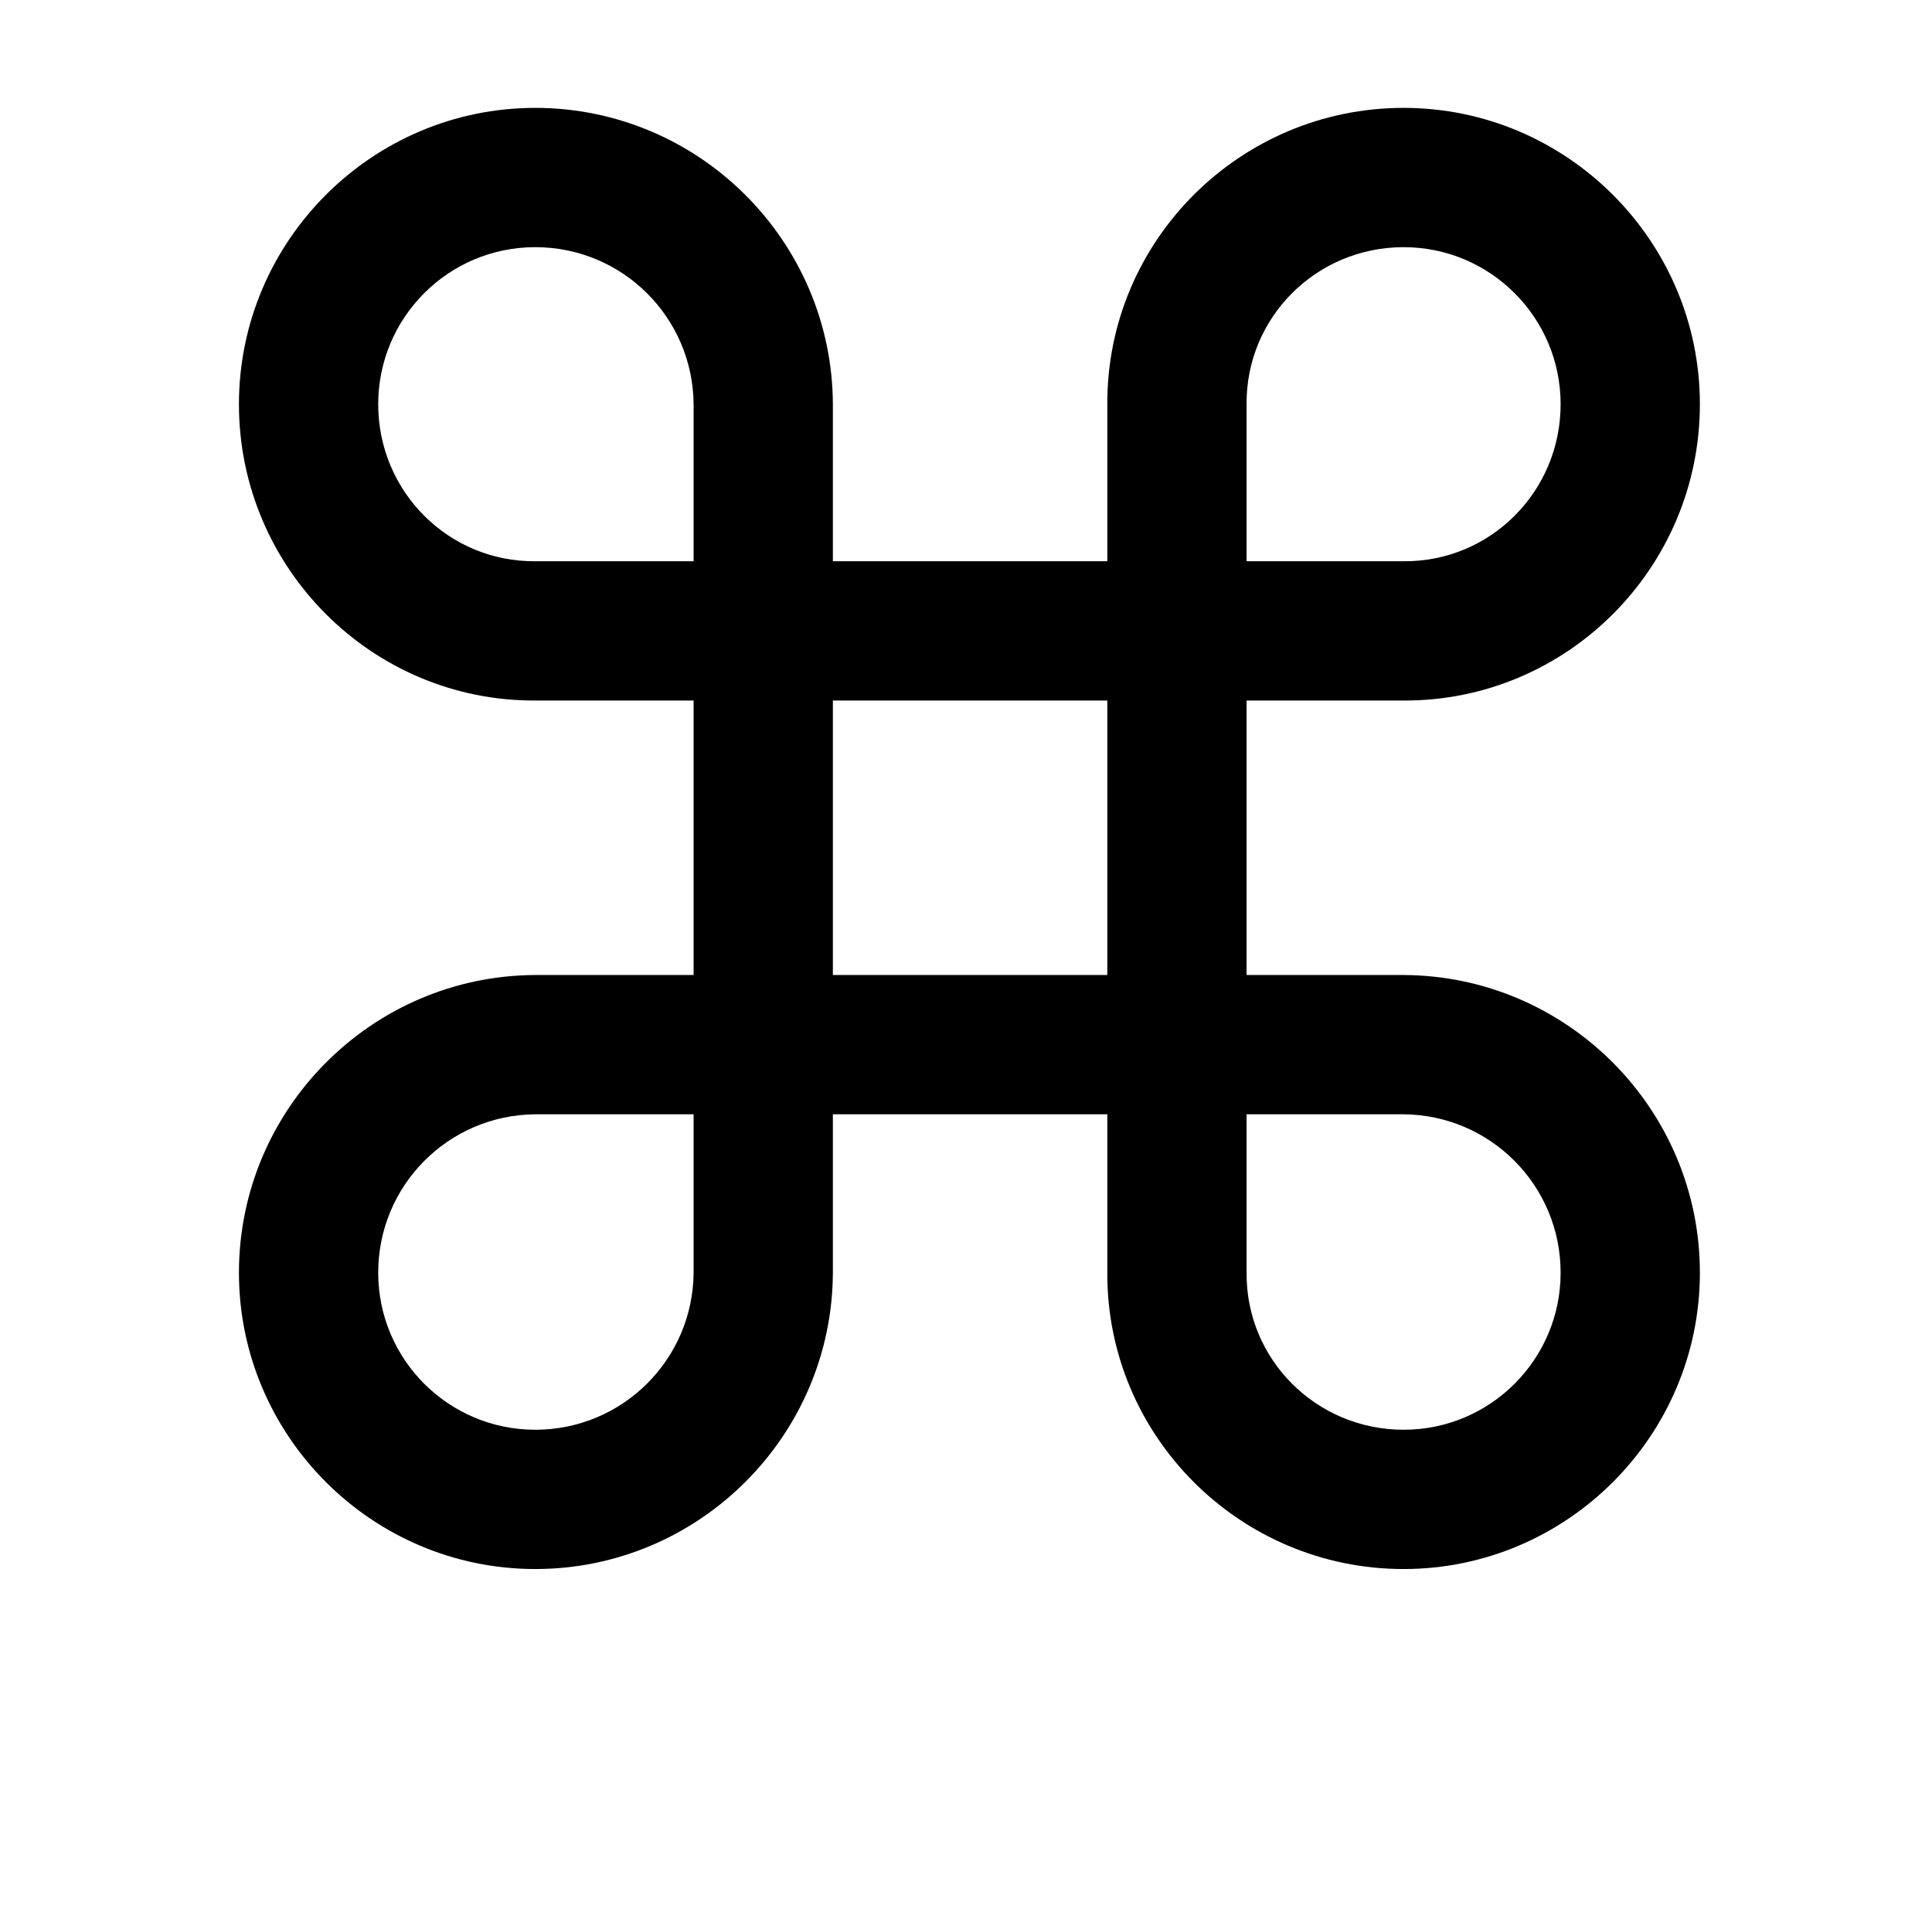 <?xml version="1.0" standalone="no"?>
<!DOCTYPE svg PUBLIC "-//W3C//DTD SVG 1.1//EN" "http://www.w3.org/Graphics/SVG/1.1/DTD/svg11.dtd" >
<svg xmlns="http://www.w3.org/2000/svg" xmlns:xlink="http://www.w3.org/1999/xlink" version="1.1" viewBox="-10 0 2830 2816">
  <g transform="matrix(1 0 0 -1 0 2252)">
   <path fill="currentColor"
d="M774 -46c-239 0 -434 195 -434 434c0 240 195 435 434 436h232v402h-232c-239 -1 -434 194 -434 434c0 239 195 434 434 434c240 0 435 -195 436 -434v-230h402v230c-1 239 194 434 434 434c239 0 434 -195 434 -434c0 -240 -195 -435 -434 -434h-230v-402h230
c239 -1 434 -196 434 -436c0 -239 -195 -434 -434 -434c-240 0 -435 195 -434 434v232h-402v-232c-1 -239 -196 -434 -436 -434zM774 158c128 0 231 103 232 230v232h-232c-127 -1 -230 -104 -230 -232c0 -127 103 -230 230 -230zM774 1430h232v230
c-1 127 -104 230 -232 230c-127 0 -230 -103 -230 -230c0 -128 103 -231 230 -230zM2046 158c127 0 230 103 230 230c0 128 -103 231 -230 232h-230v-232c-1 -127 102 -230 230 -230zM1816 1430h230c127 -1 230 102 230 230c0 127 -103 230 -230 230
c-128 0 -231 -103 -230 -230v-230zM1210 824h402v402h-402v-402z" />
  </g>

</svg>
